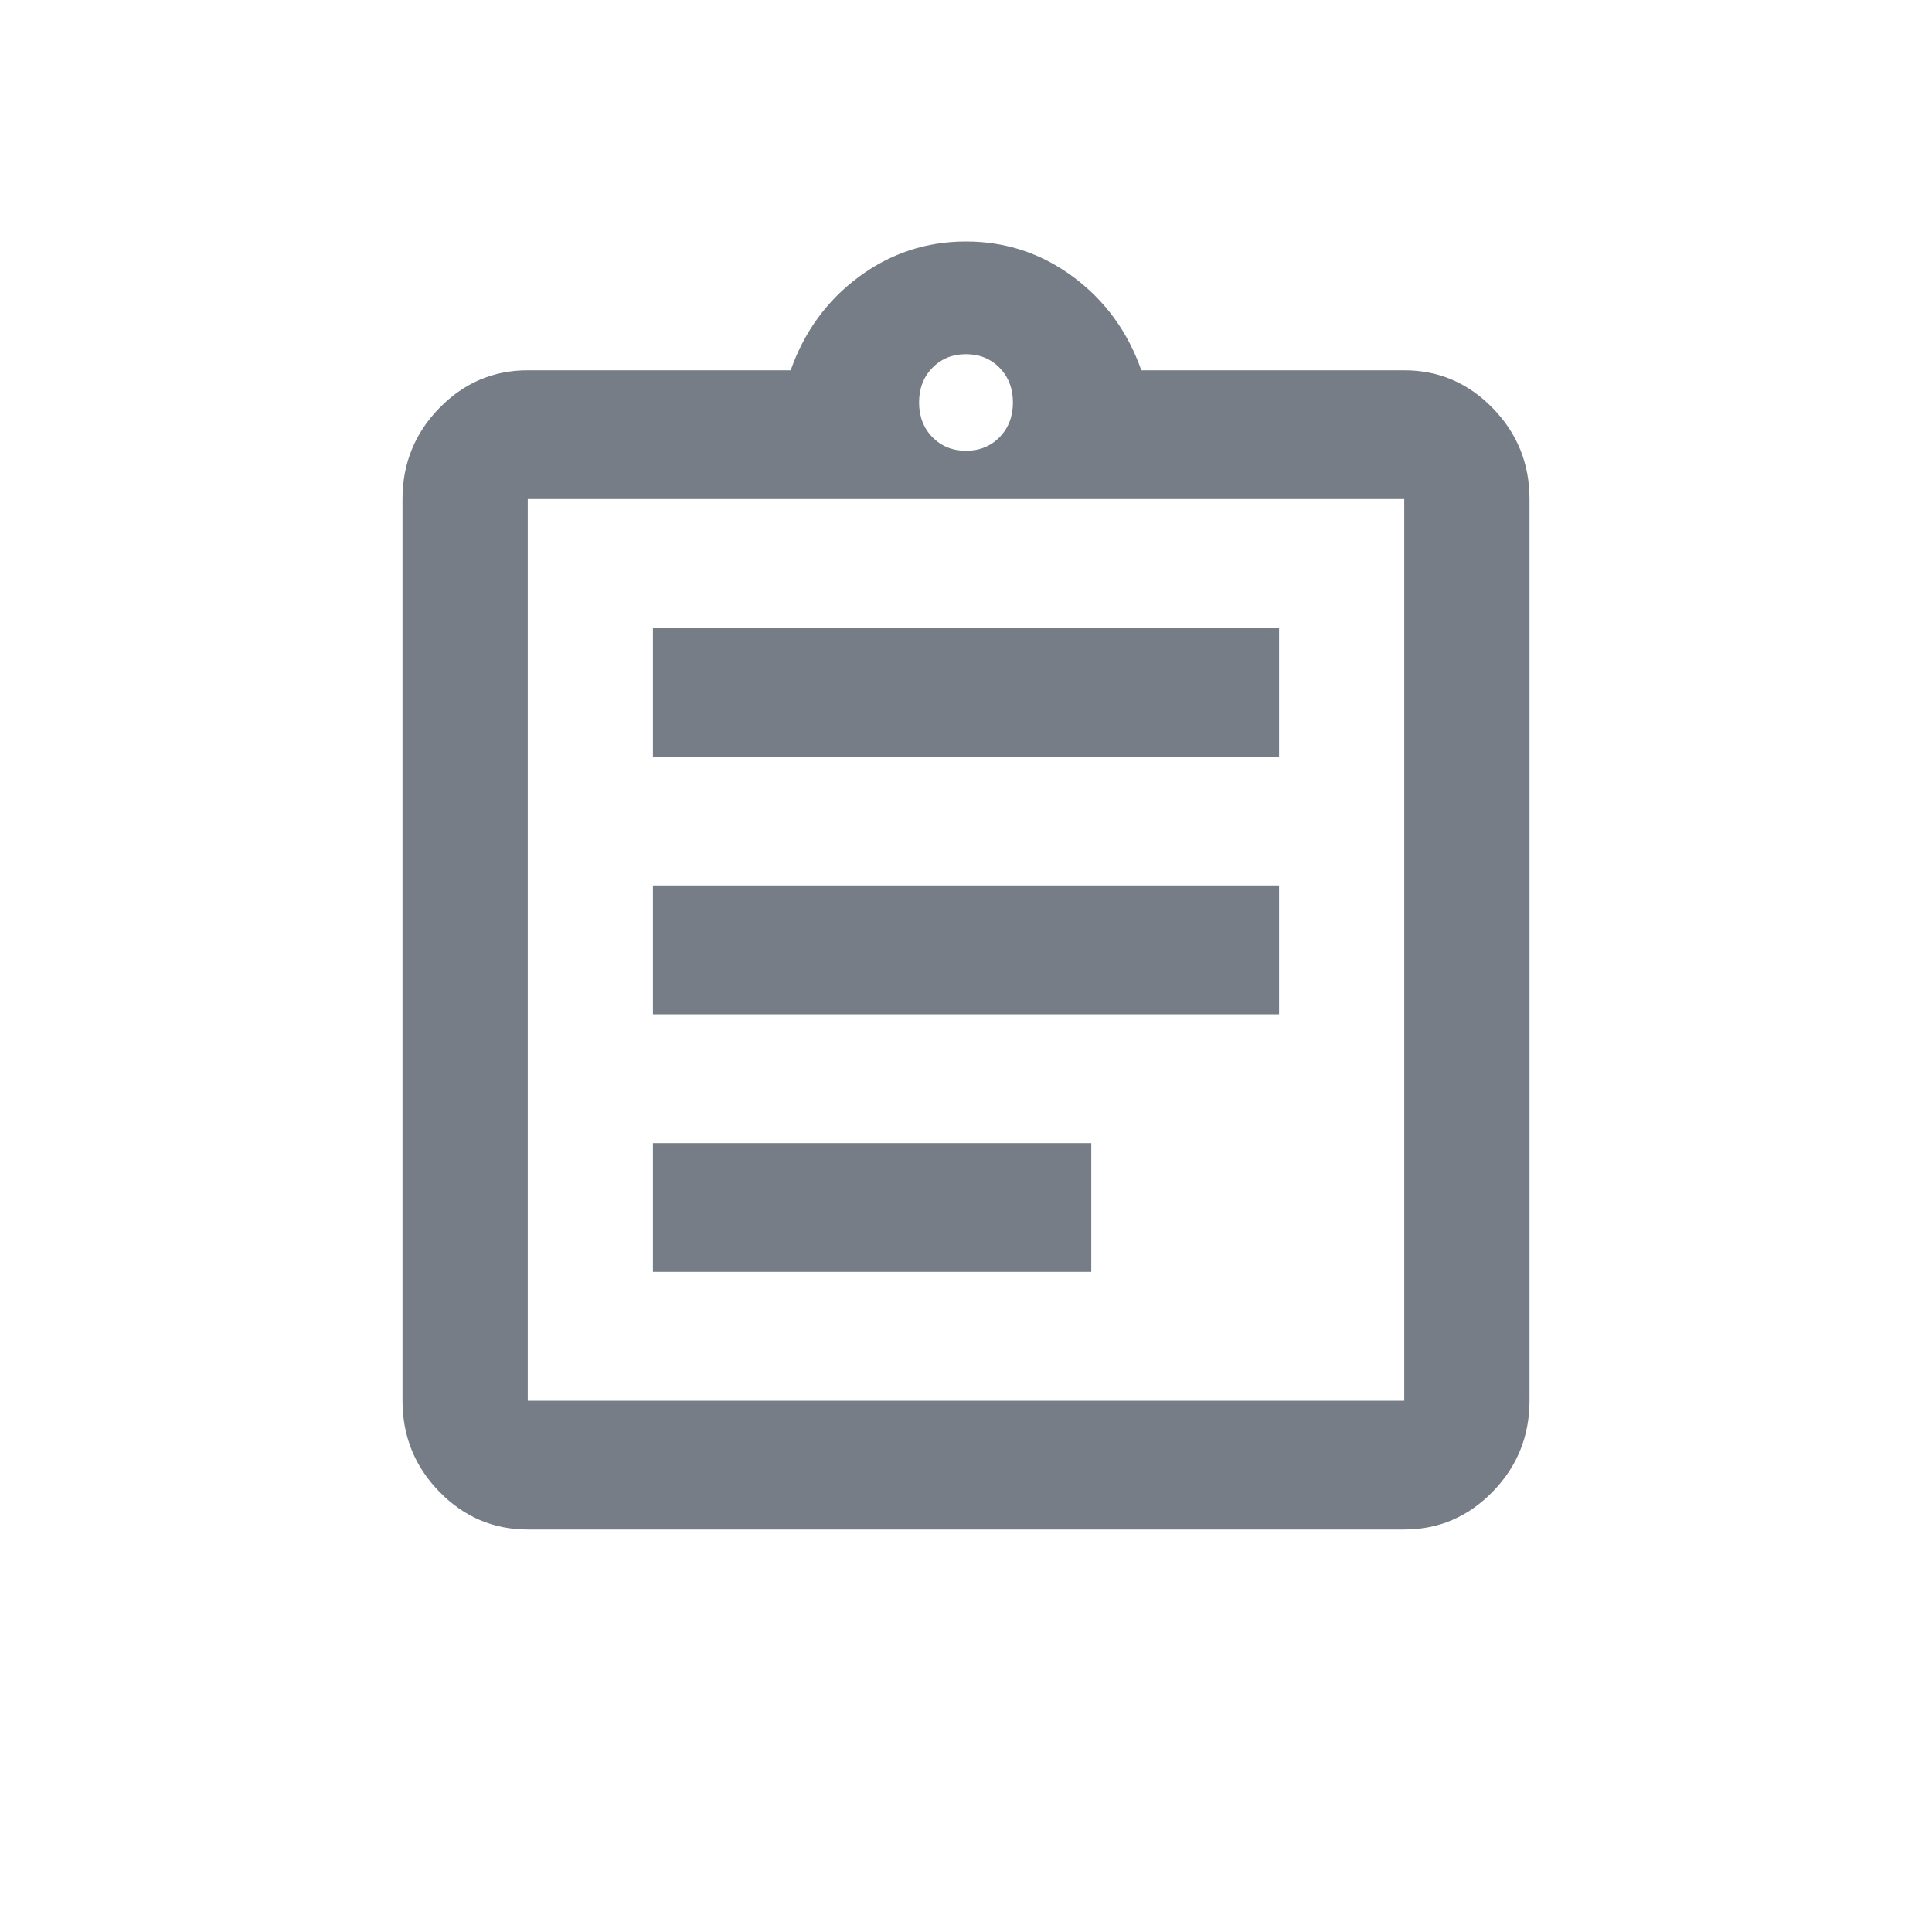 <svg width="24" height="24" viewBox="0 0 24 24" fill="none" xmlns="http://www.w3.org/2000/svg">
<mask id="mask0_1876_15179" style="mask-type:alpha" maskUnits="userSpaceOnUse" x="0" y="0" width="24" height="24">
<rect width="24" height="24" fill="#D9D9D9"/>
</mask>
<g mask="url(#mask0_1876_15179)">
<path d="M6.556 19C6.128 19 5.762 18.843 5.457 18.53C5.152 18.217 5 17.84 5 17.4V6.2C5 5.76 5.152 5.383 5.457 5.07C5.762 4.757 6.128 4.6 6.556 4.6H9.822C9.991 4.12 10.273 3.733 10.668 3.44C11.063 3.147 11.507 3 12 3C12.493 3 12.937 3.147 13.332 3.44C13.727 3.733 14.009 4.12 14.178 4.6H17.444C17.872 4.6 18.238 4.757 18.543 5.07C18.848 5.383 19 5.76 19 6.2V17.4C19 17.84 18.848 18.217 18.543 18.53C18.238 18.843 17.872 19 17.444 19H6.556ZM6.556 17.4H17.444V6.2H6.556V17.4ZM8.111 15.8H13.556V14.2H8.111V15.8ZM8.111 12.6H15.889V11H8.111V12.6ZM8.111 9.4H15.889V7.8H8.111V9.4ZM12 5.6C12.168 5.6 12.308 5.543 12.418 5.43C12.528 5.317 12.583 5.173 12.583 5C12.583 4.827 12.528 4.683 12.418 4.57C12.308 4.457 12.168 4.4 12 4.4C11.832 4.4 11.692 4.457 11.582 4.57C11.472 4.683 11.417 4.827 11.417 5C11.417 5.173 11.472 5.317 11.582 5.43C11.692 5.543 11.832 5.6 12 5.6Z" fill="#767D86"/>
</g>
</svg>
